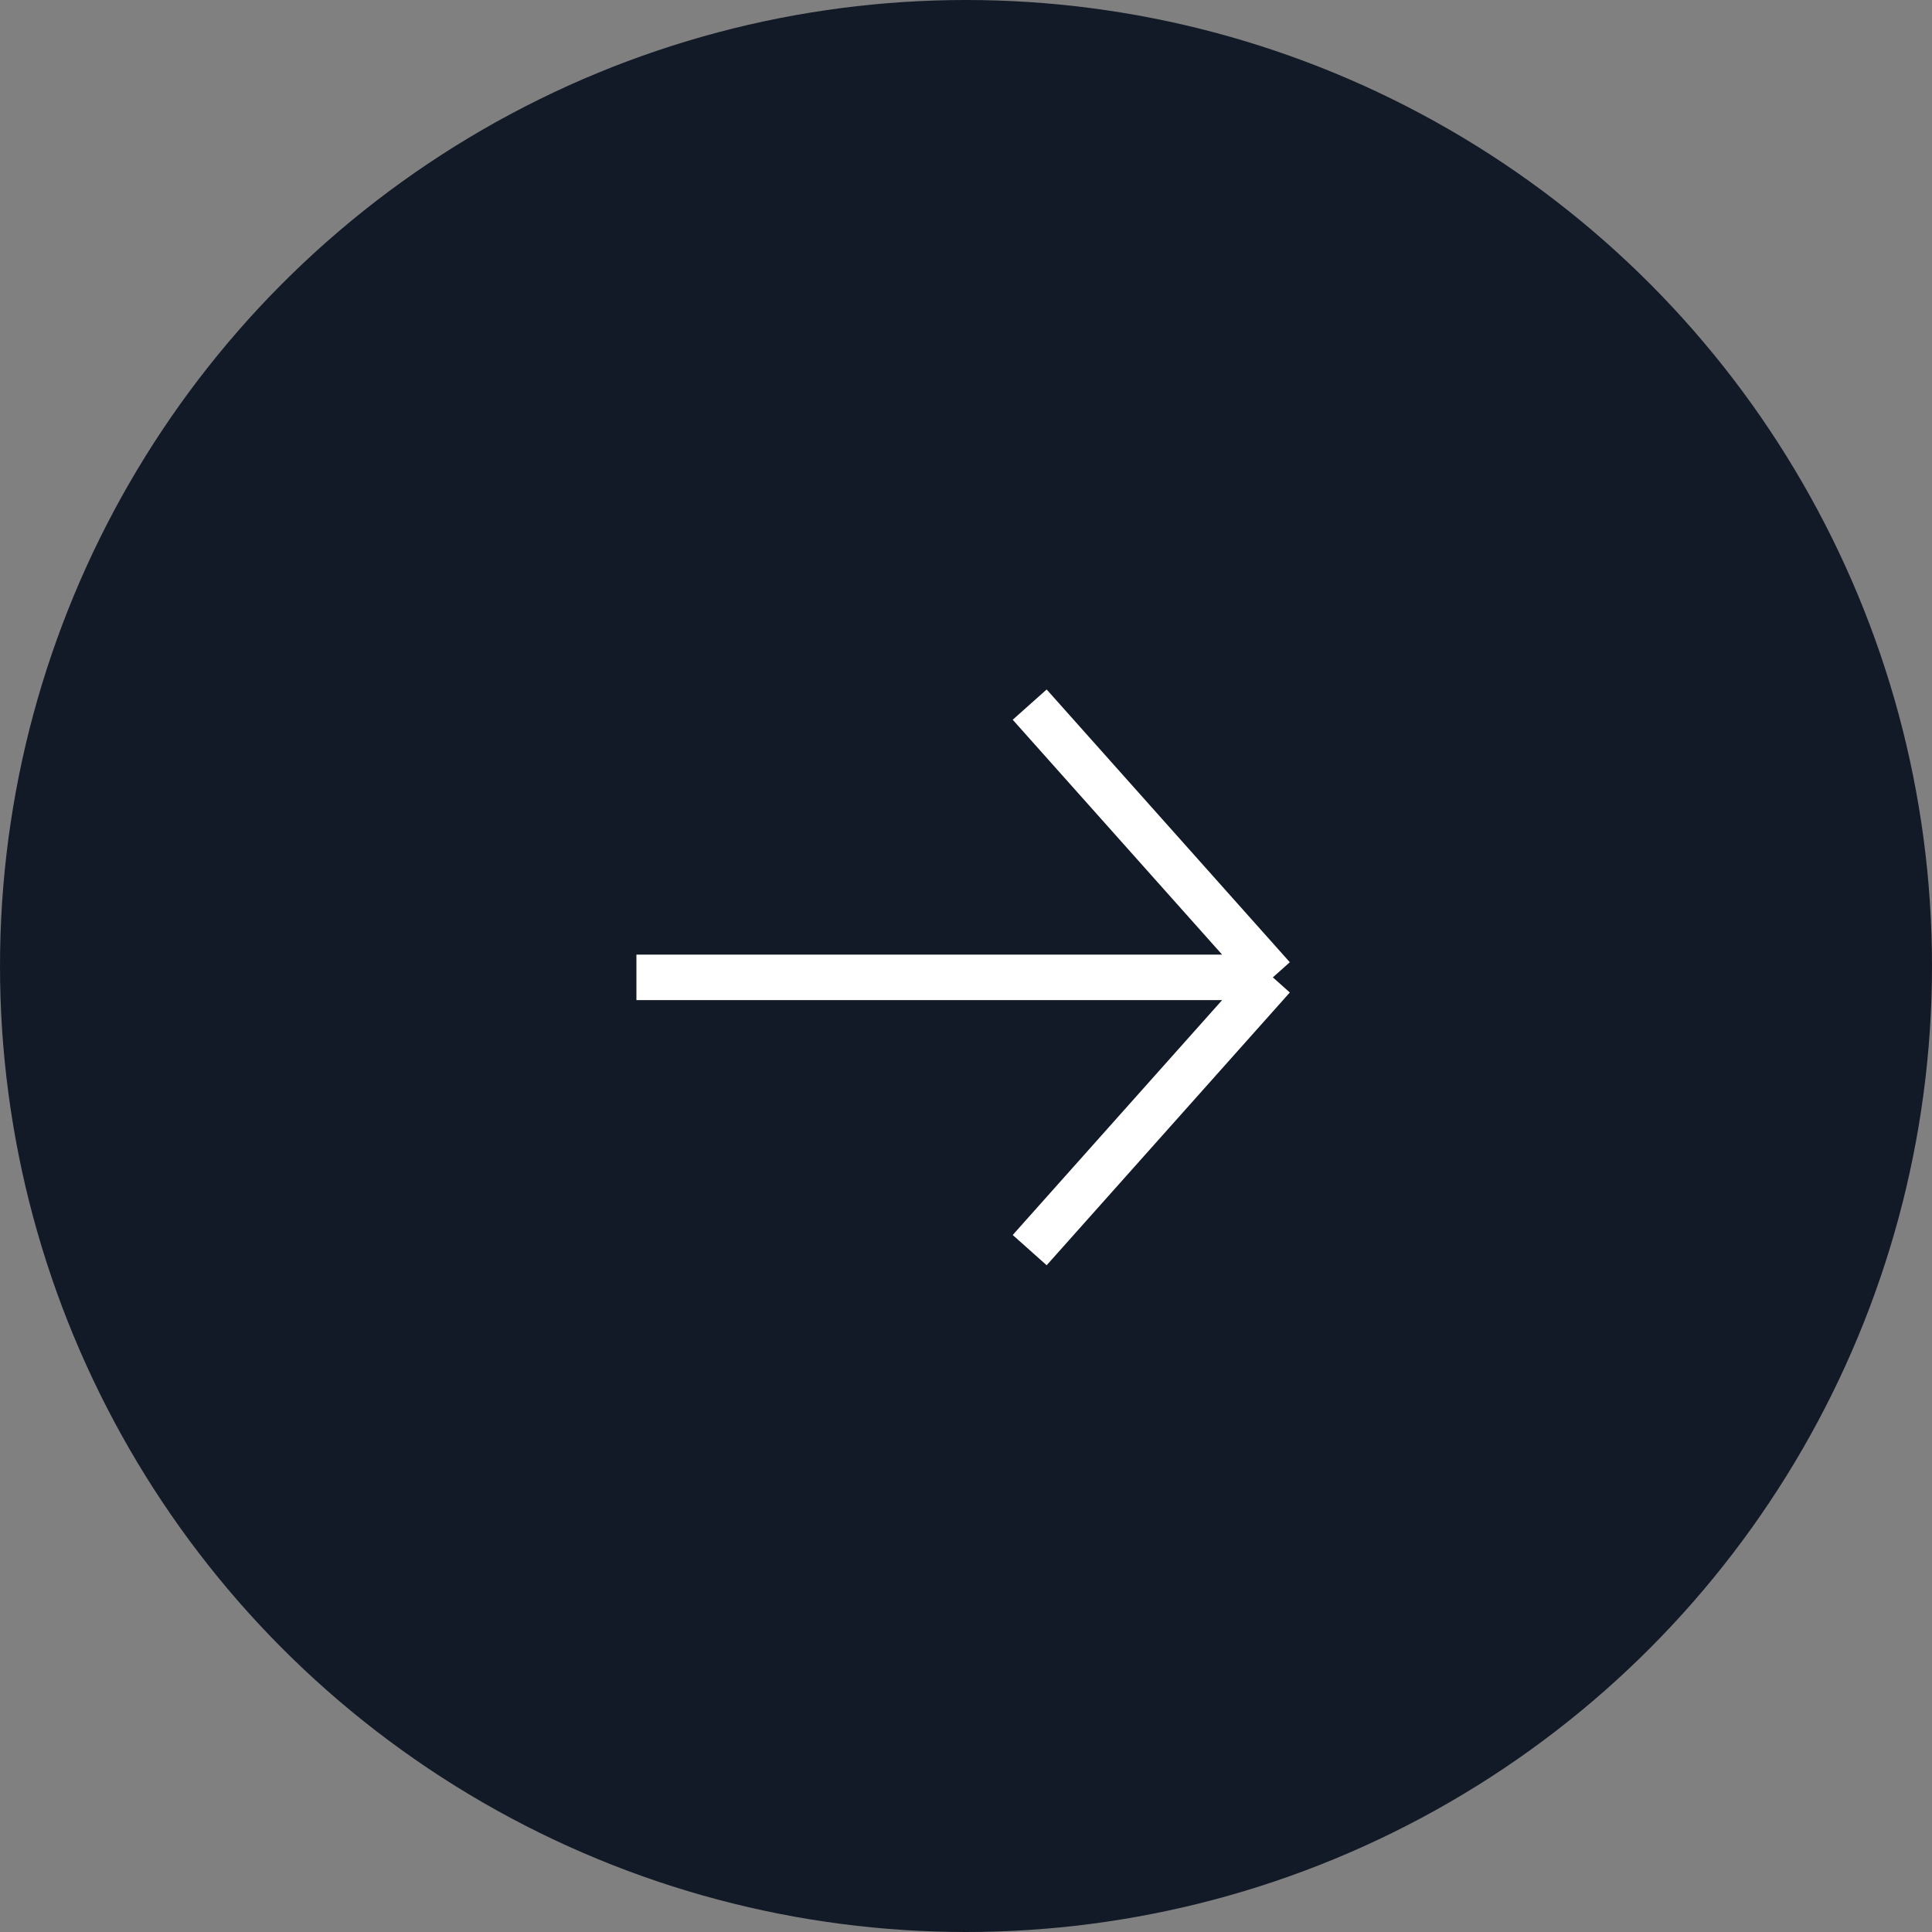 <svg width="85" height="85" viewBox="0 0 85 85" fill="none" xmlns="http://www.w3.org/2000/svg">
<rect x="0" y="0" width="85" height="85" fill="#808080" stroke="none"/>
<circle cx="42.5" cy="42.5" r="42.5" fill="#131A27"/>
<path d="M28 43H56M56 43L45.302 31M56 43L45.302 55" stroke="white" stroke-width="2"/>
</svg>
